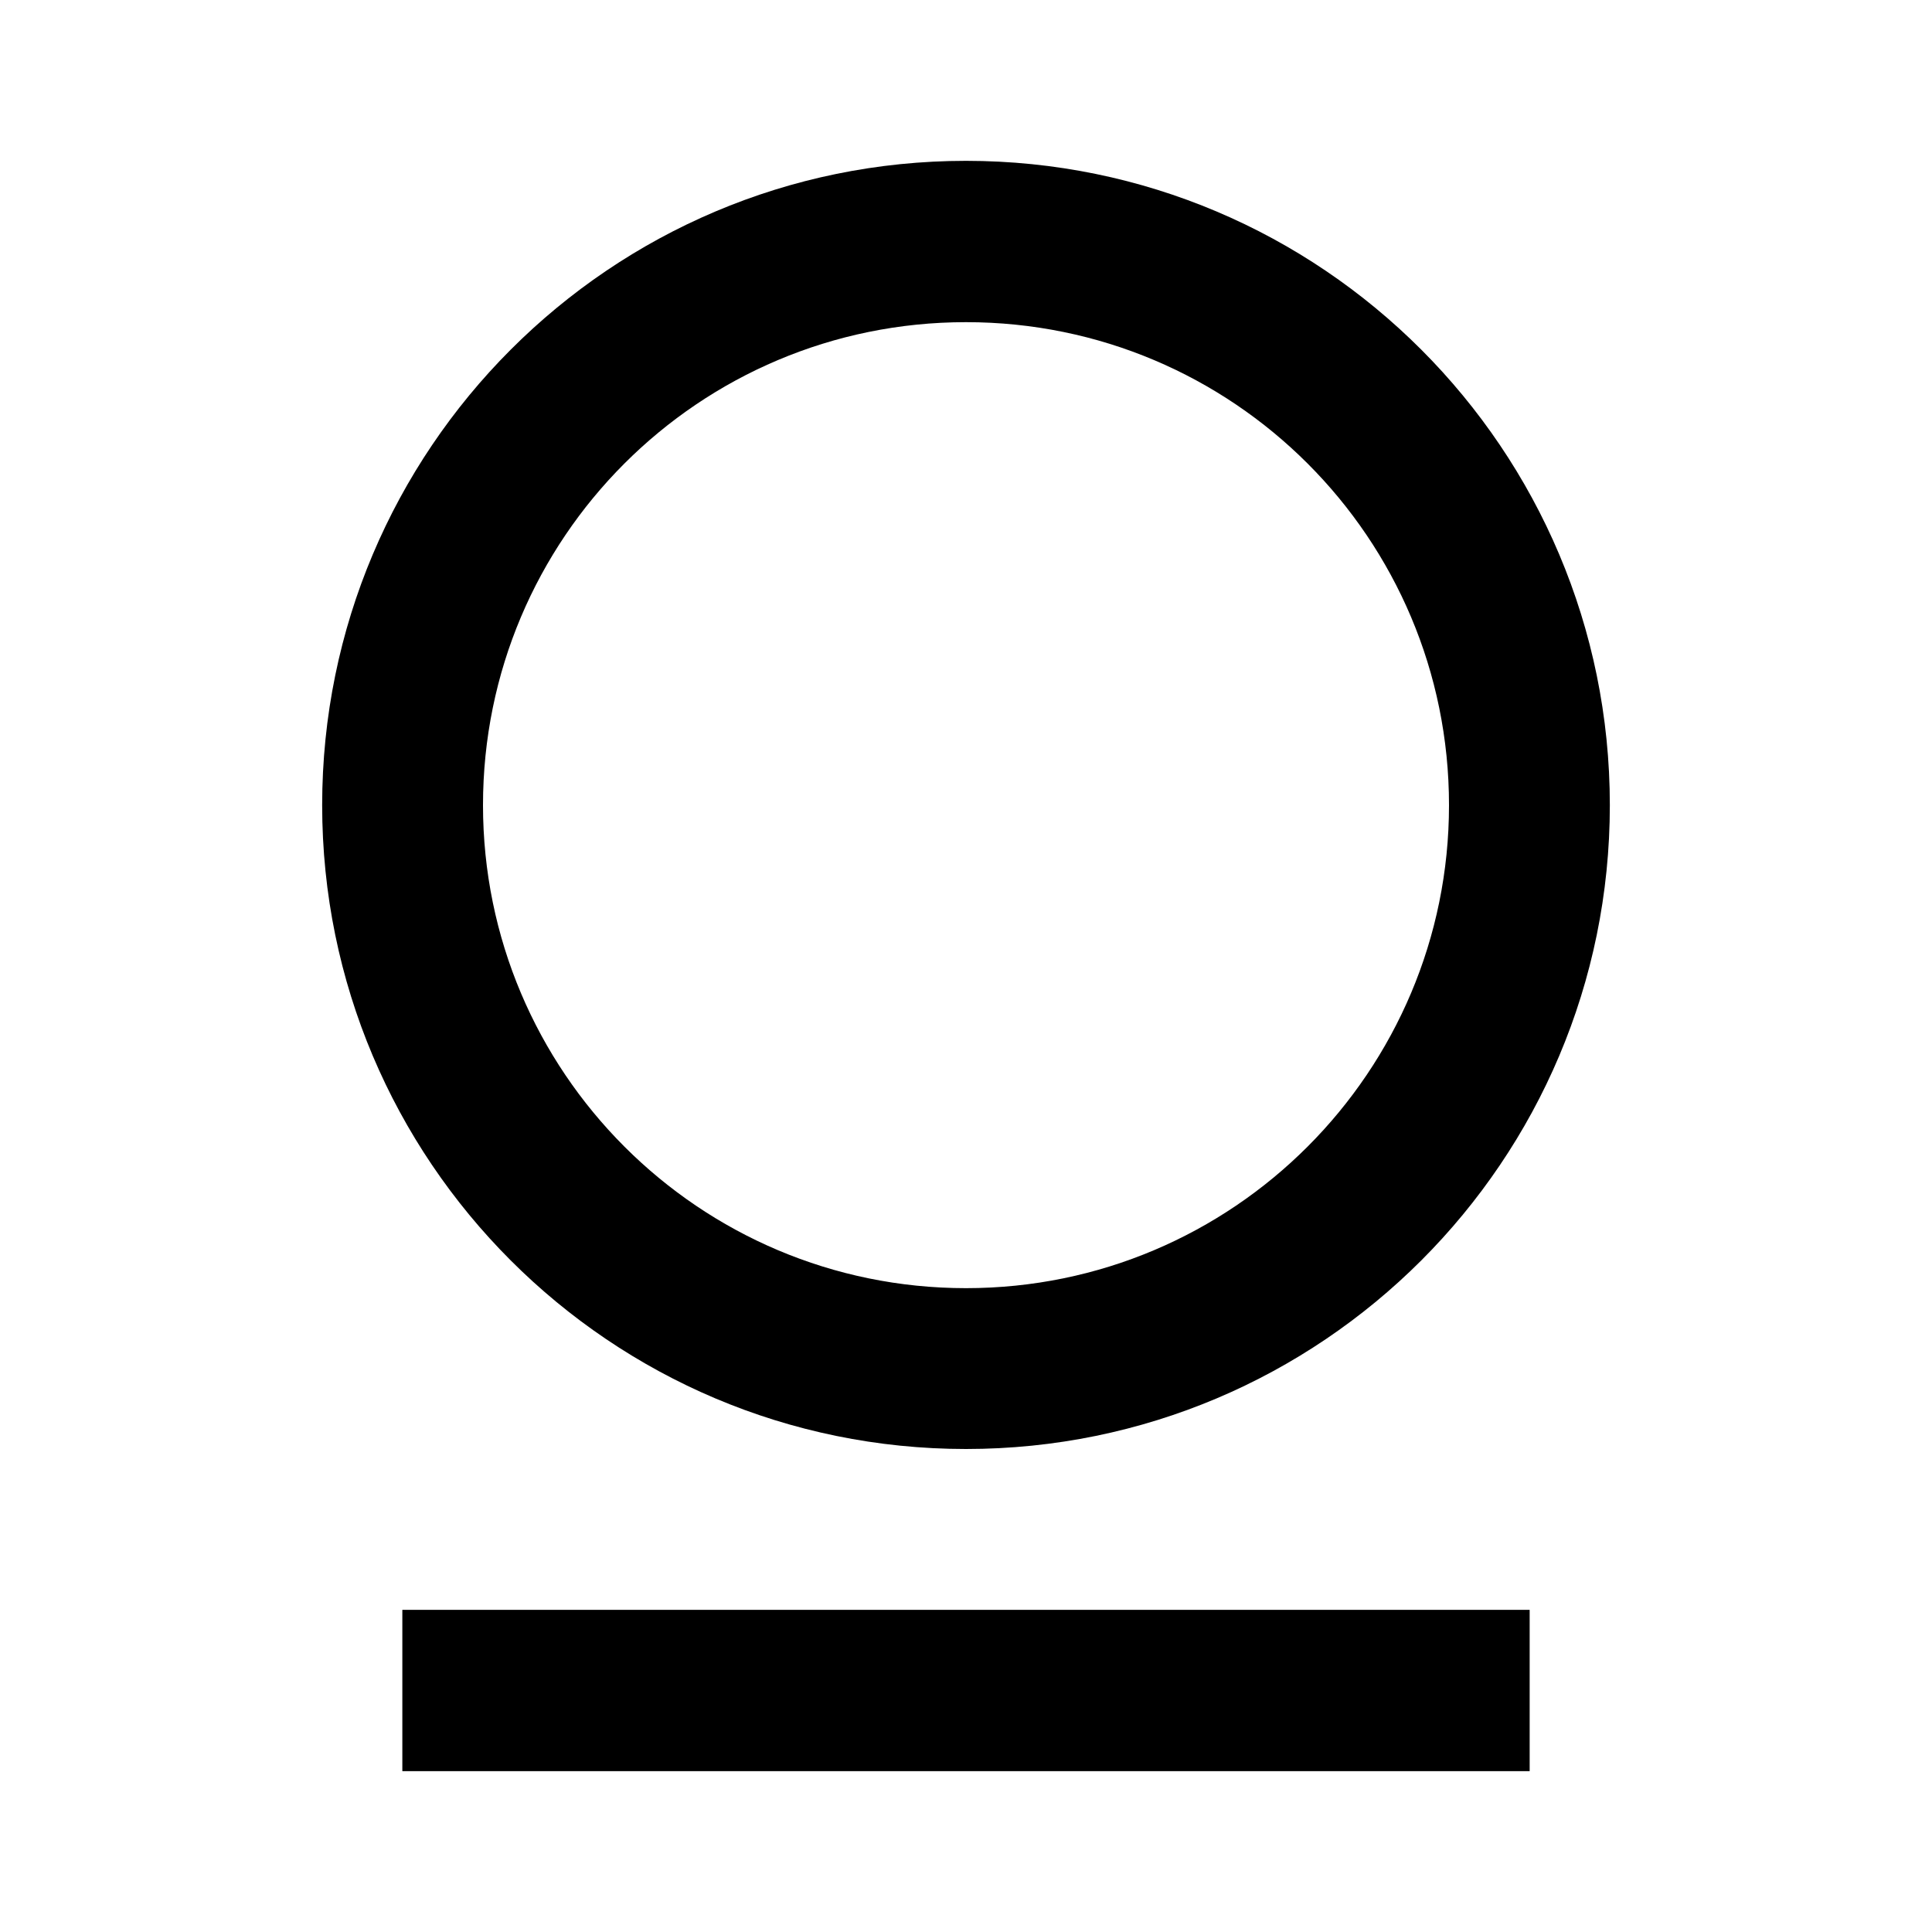 <?xml version="1.0" encoding="UTF-8"?>
<svg xmlns="http://www.w3.org/2000/svg" xmlns:xlink="http://www.w3.org/1999/xlink" width="16" height="16" viewBox="0 0 16 16" version="1.1">
<g id="surface1">
<path style=" stroke:none;fill-rule:nonzero;fill:rgb(0%,0%,0%);fill-opacity:1;" d="M 3.332 13.332 L 12.668 13.332 L 12.668 14.668 L 3.332 14.668 Z M 8 12 C 5.055 12 2.668 9.613 2.668 6.668 C 2.668 3.723 5.055 1.332 8 1.332 C 10.945 1.332 13.332 3.723 13.332 6.668 C 13.332 9.613 10.945 12 8 12 Z M 8 10.668 C 10.211 10.668 12 8.875 12 6.668 C 12 4.457 10.211 2.668 8 2.668 C 5.789 2.668 4 4.457 4 6.668 C 4 8.875 5.789 10.668 8 10.668 Z M 8 10.668 "/>
</g>
</svg>
